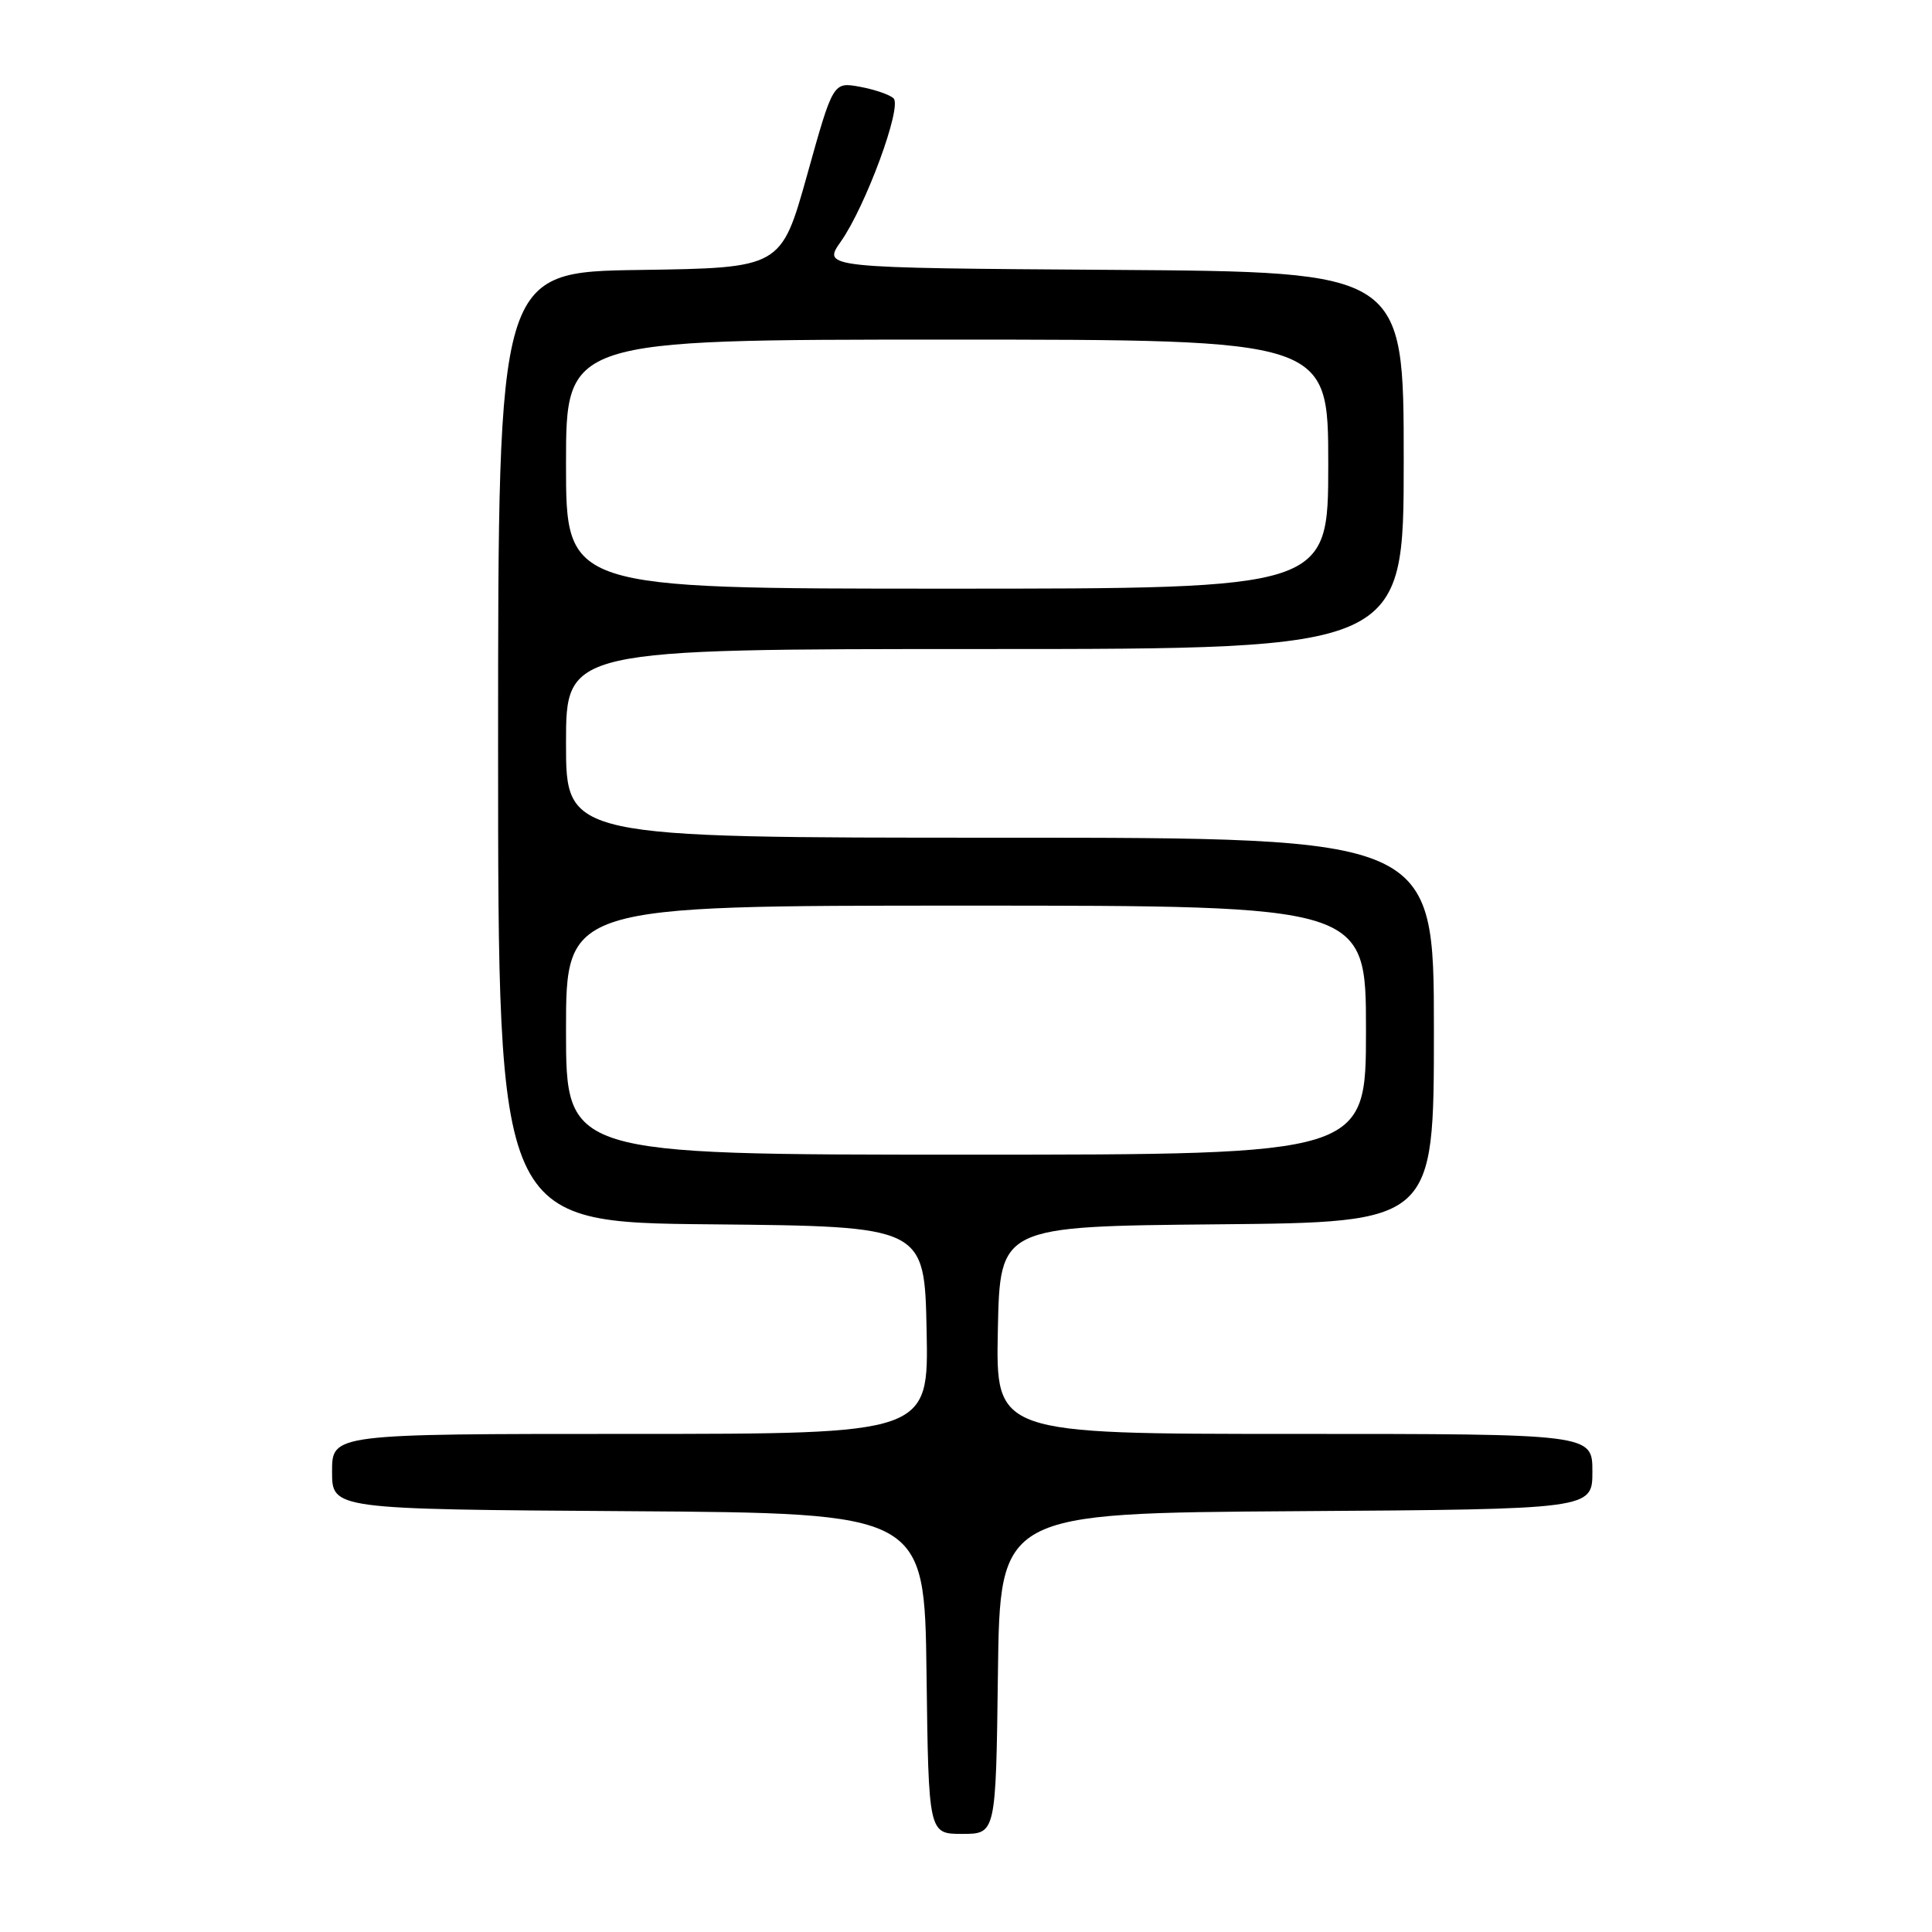 <?xml version="1.0" encoding="UTF-8" standalone="no"?>
<!DOCTYPE svg PUBLIC "-//W3C//DTD SVG 1.1//EN" "http://www.w3.org/Graphics/SVG/1.1/DTD/svg11.dtd" >
<svg xmlns="http://www.w3.org/2000/svg" xmlns:xlink="http://www.w3.org/1999/xlink" version="1.1" viewBox="0 0 256 256">
 <g >
 <path fill="currentColor"
d=" M 132.23 221.75 C 132.50 200.50 132.50 200.50 171.75 200.24 C 211.00 199.98 211.00 199.98 211.00 194.99 C 211.00 190.00 211.00 190.00 171.47 190.00 C 131.94 190.00 131.94 190.00 132.22 176.25 C 132.50 162.50 132.50 162.50 161.25 162.23 C 190.00 161.97 190.00 161.97 190.00 136.48 C 190.00 111.00 190.00 111.00 132.50 111.00 C 75.00 111.00 75.00 111.00 75.00 98.50 C 75.00 86.00 75.00 86.00 130.50 86.00 C 186.00 86.00 186.00 86.00 186.00 61.01 C 186.00 36.02 186.00 36.02 147.48 35.76 C 108.96 35.50 108.96 35.50 111.42 32.00 C 114.71 27.32 119.56 14.15 118.40 13.03 C 117.91 12.55 115.90 11.86 113.95 11.50 C 110.39 10.85 110.39 10.85 106.95 23.18 C 103.50 35.50 103.50 35.50 84.75 35.77 C 66.00 36.04 66.00 36.04 66.00 99.01 C 66.00 161.97 66.00 161.97 94.25 162.23 C 122.50 162.50 122.50 162.50 122.78 176.25 C 123.06 190.00 123.06 190.00 83.53 190.00 C 44.00 190.00 44.00 190.00 44.00 194.99 C 44.00 199.98 44.00 199.98 83.25 200.24 C 122.50 200.50 122.50 200.50 122.77 221.75 C 123.04 243.00 123.04 243.00 127.50 243.00 C 131.96 243.00 131.96 243.00 132.23 221.75 Z  M 75.00 136.50 C 75.00 120.00 75.00 120.00 128.00 120.00 C 181.00 120.00 181.00 120.00 181.00 136.50 C 181.00 153.00 181.00 153.00 128.00 153.00 C 75.00 153.00 75.00 153.00 75.00 136.50 Z  M 75.00 61.50 C 75.00 45.00 75.00 45.00 125.50 45.00 C 176.00 45.00 176.00 45.00 176.00 61.50 C 176.00 78.00 176.00 78.00 125.50 78.00 C 75.00 78.00 75.00 78.00 75.00 61.50 Z "/>
</g>
</svg>